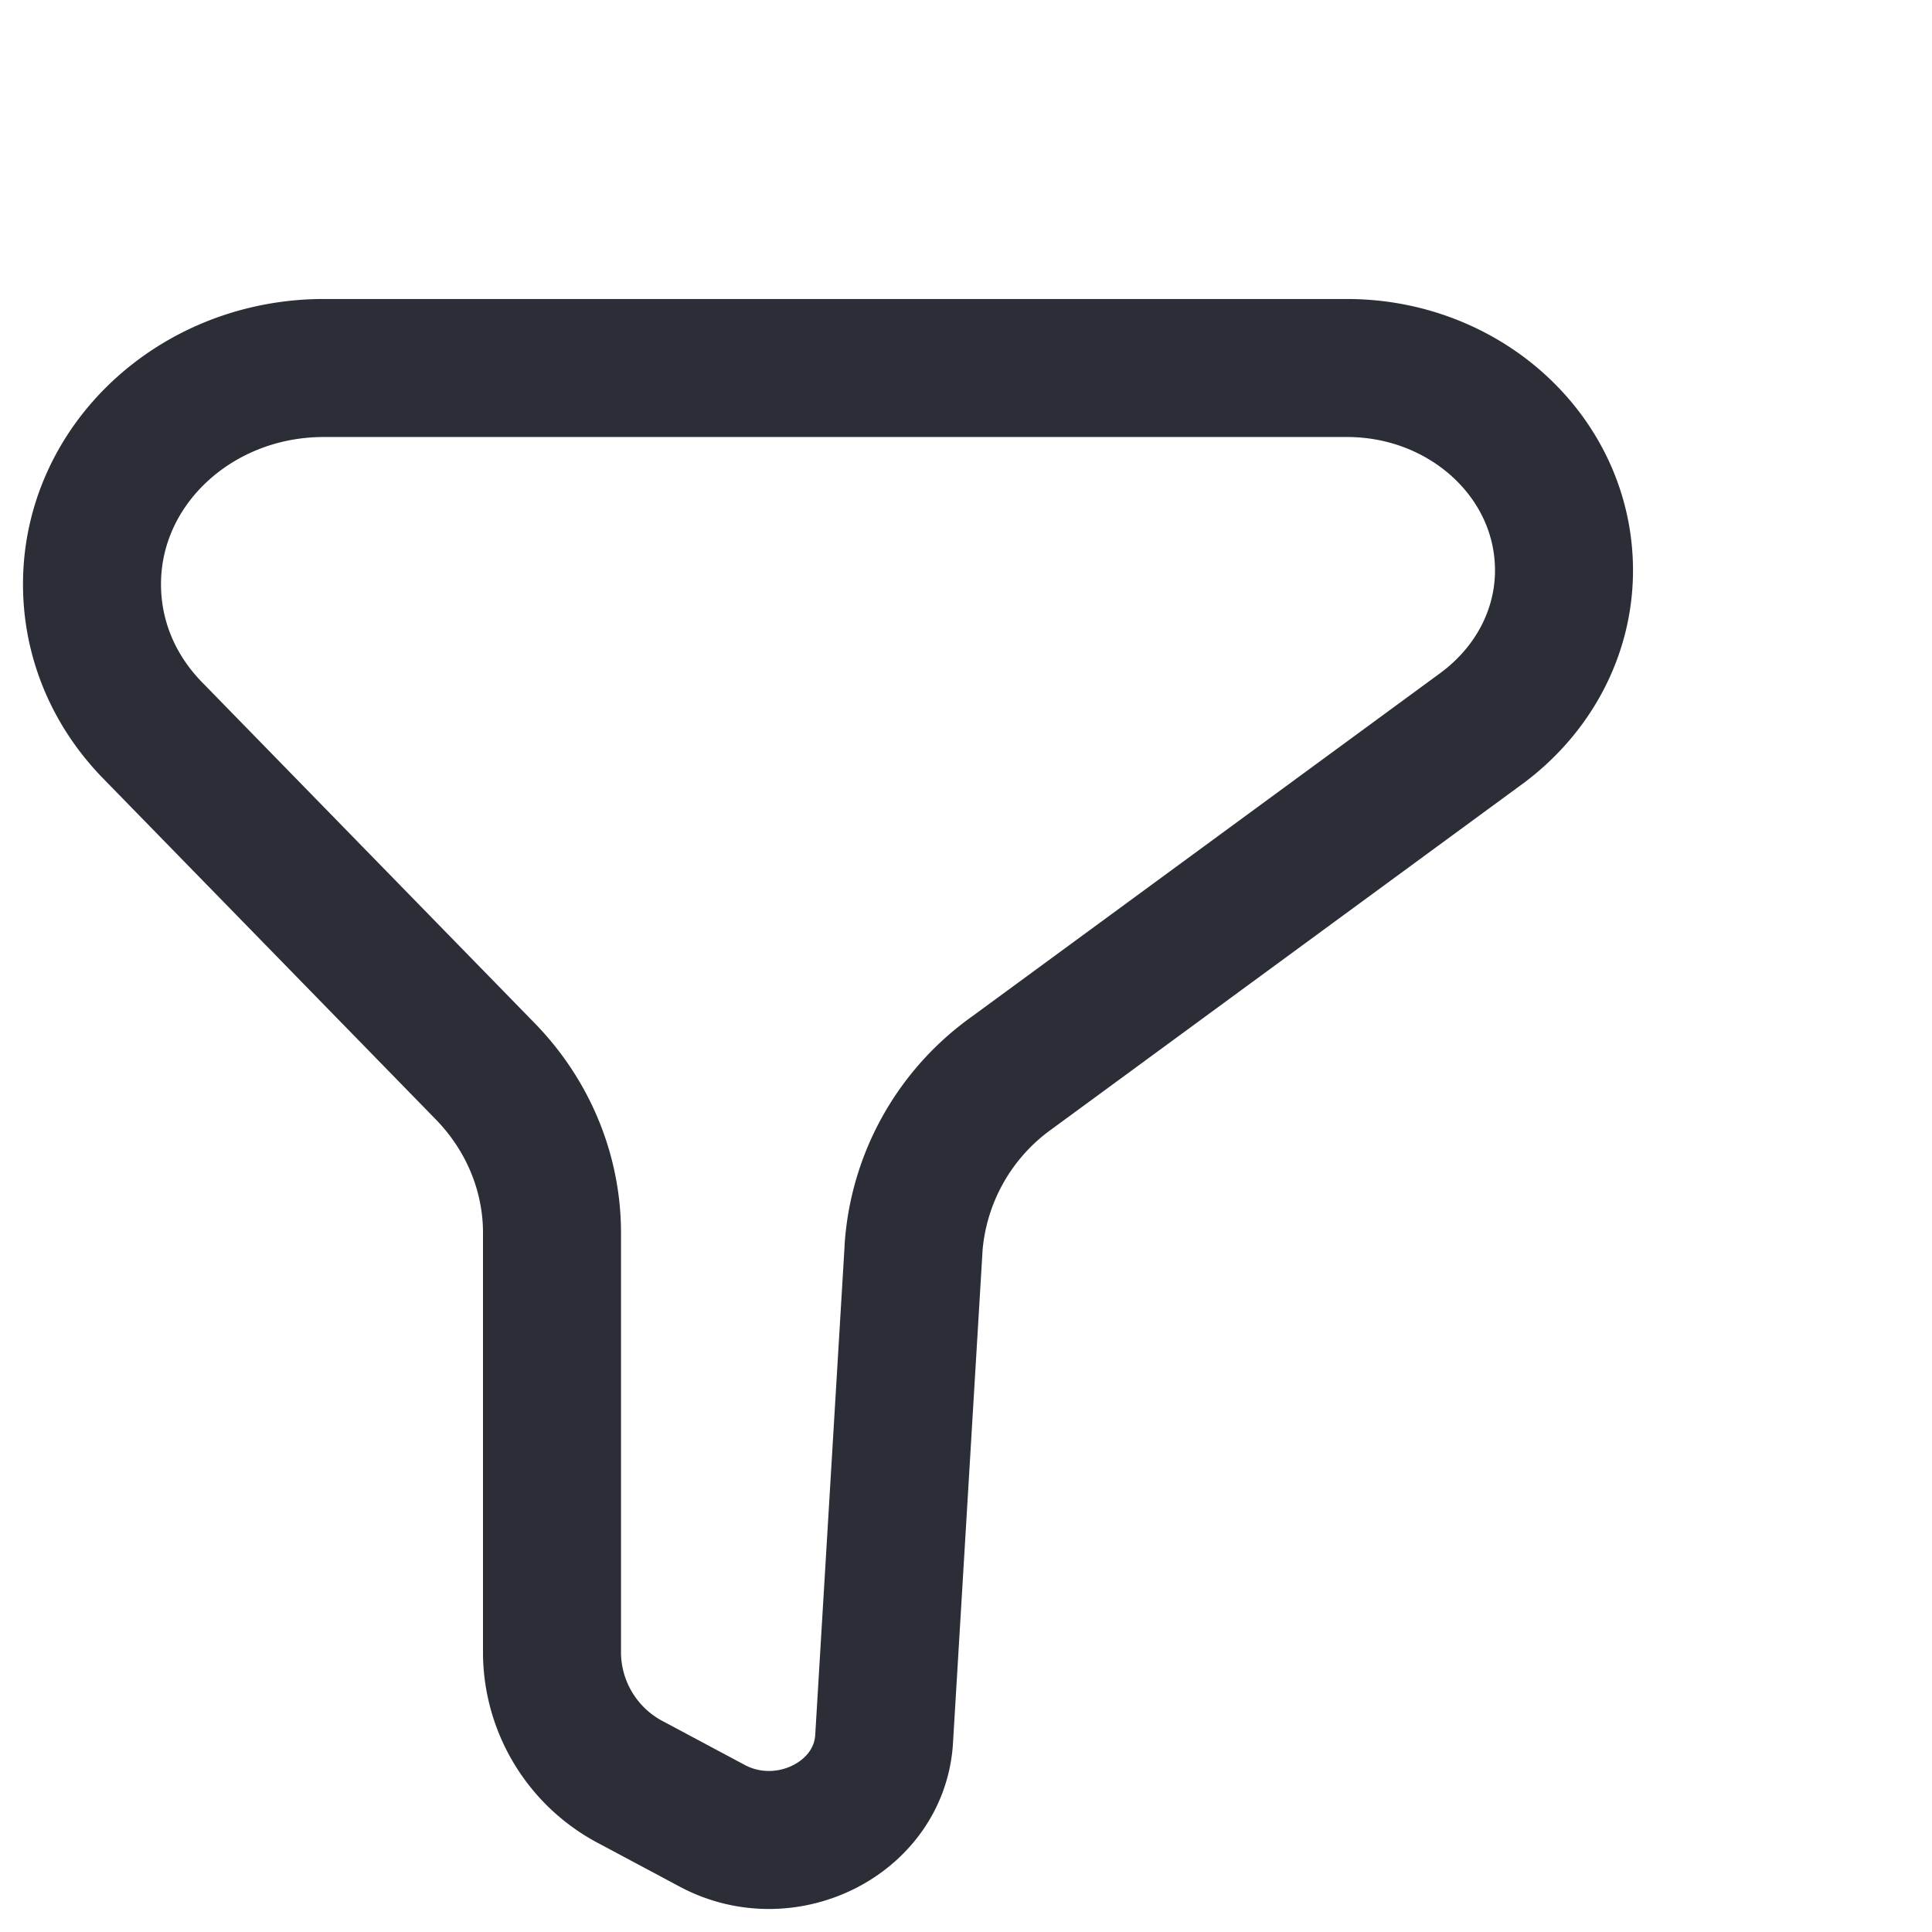 <svg xmlns="http://www.w3.org/2000/svg" width="21" height="21" fill="none" viewBox="0 0 21 21">
<path stroke="#2B2D37" stroke-width="1.5" d="m9.93 13.57-.32 5.33c-.05.86-1.06 1.37-1.86.95l-.88-.47a1.6 1.6 0 0 1-.87-1.4V13.4c0-.65-.26-1.28-.73-1.76l-3.61-3.7C1.23 7.5 1 6.94 1 6.35 1 5.05 2.13 4 3.52 4h11.12c1.3 0 2.36.98 2.36 2.2 0 .67-.33 1.3-.9 1.72L11 11.66a2.56 2.56 0 0 0-1.07 1.9Z"/>
</svg>